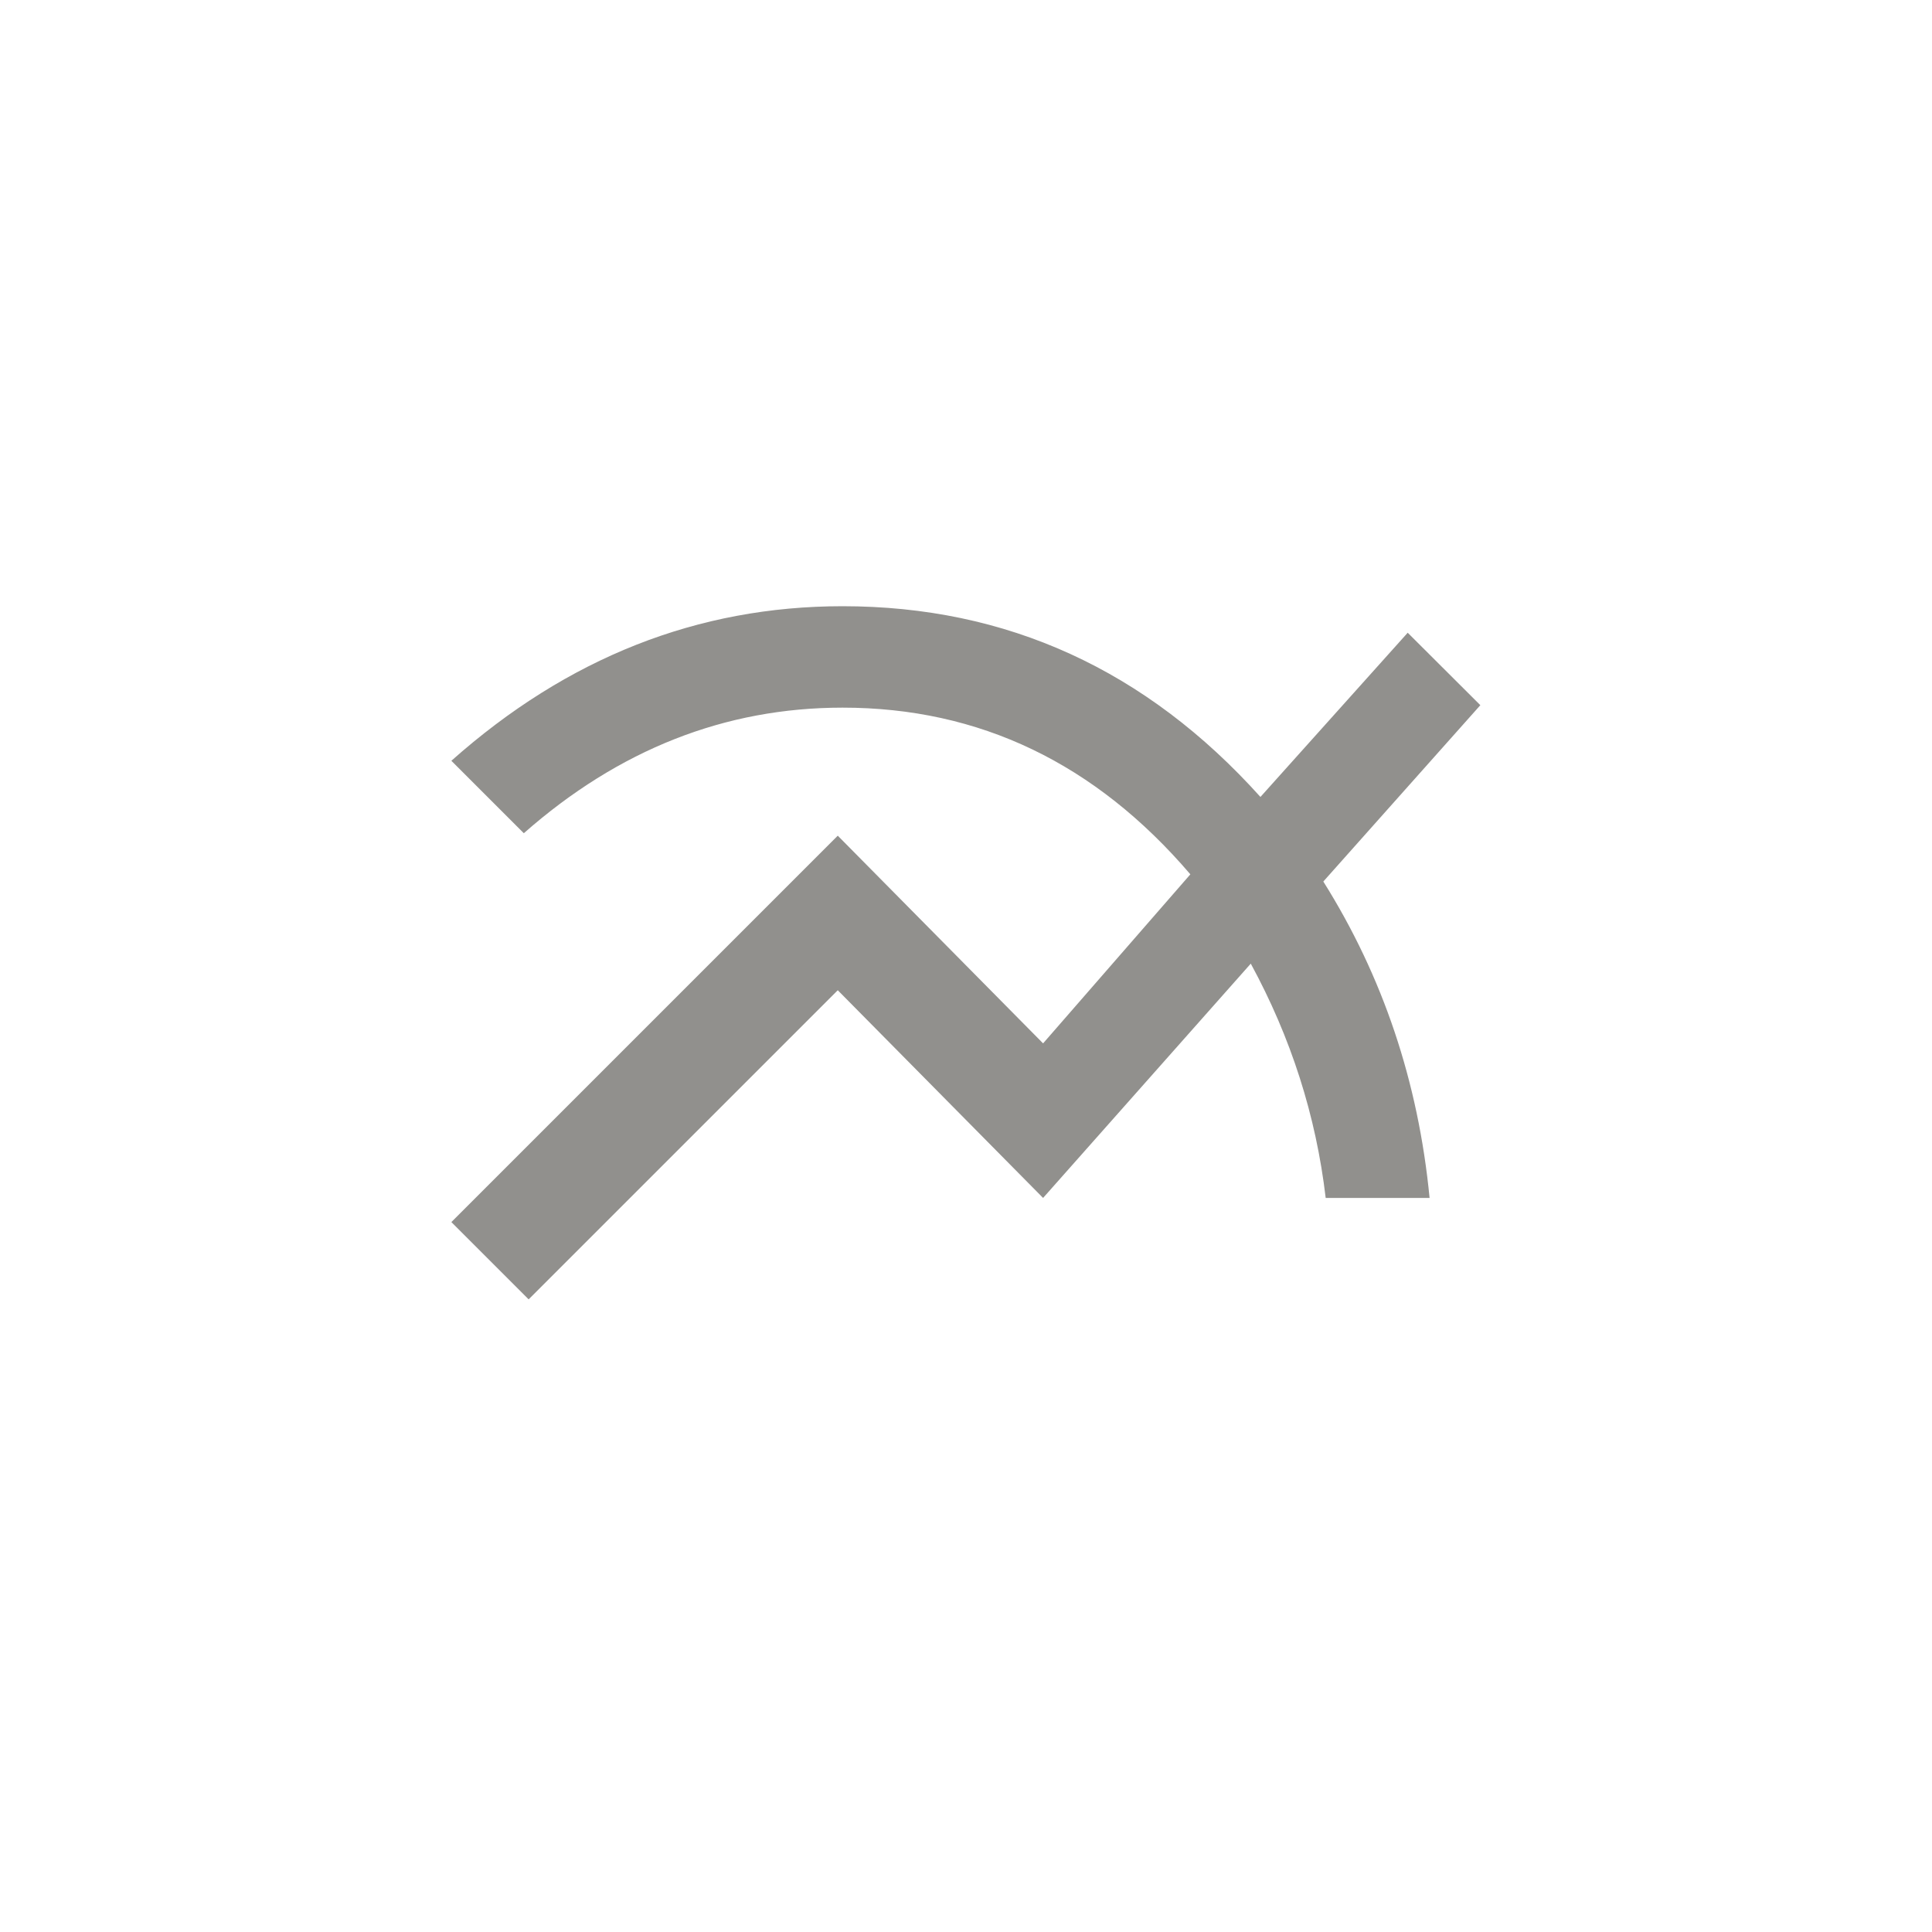 <!-- Generated by IcoMoon.io -->
<svg version="1.1" xmlns="http://www.w3.org/2000/svg" width="40" height="40" viewBox="0 0 40 40">
<title>mt-multiline_chart</title>
<path fill="#91908d" d="M30.649 14.6l-3.251 3.651q1.851 2.949 2.2 6.551h-2.151q-0.3-2.551-1.551-4.851l-4.3 4.851-4.251-4.3-6.4 6.4-1.6-1.6 8-8 4.251 4.3 3.049-3.5q-2.951-3.451-7.2-3.451-3.649 0-6.6 2.6l-1.5-1.5q3.6-3.2 8.1-3.2 5.1 0 8.651 3.949l3.049-3.4z"></path>
</svg>
